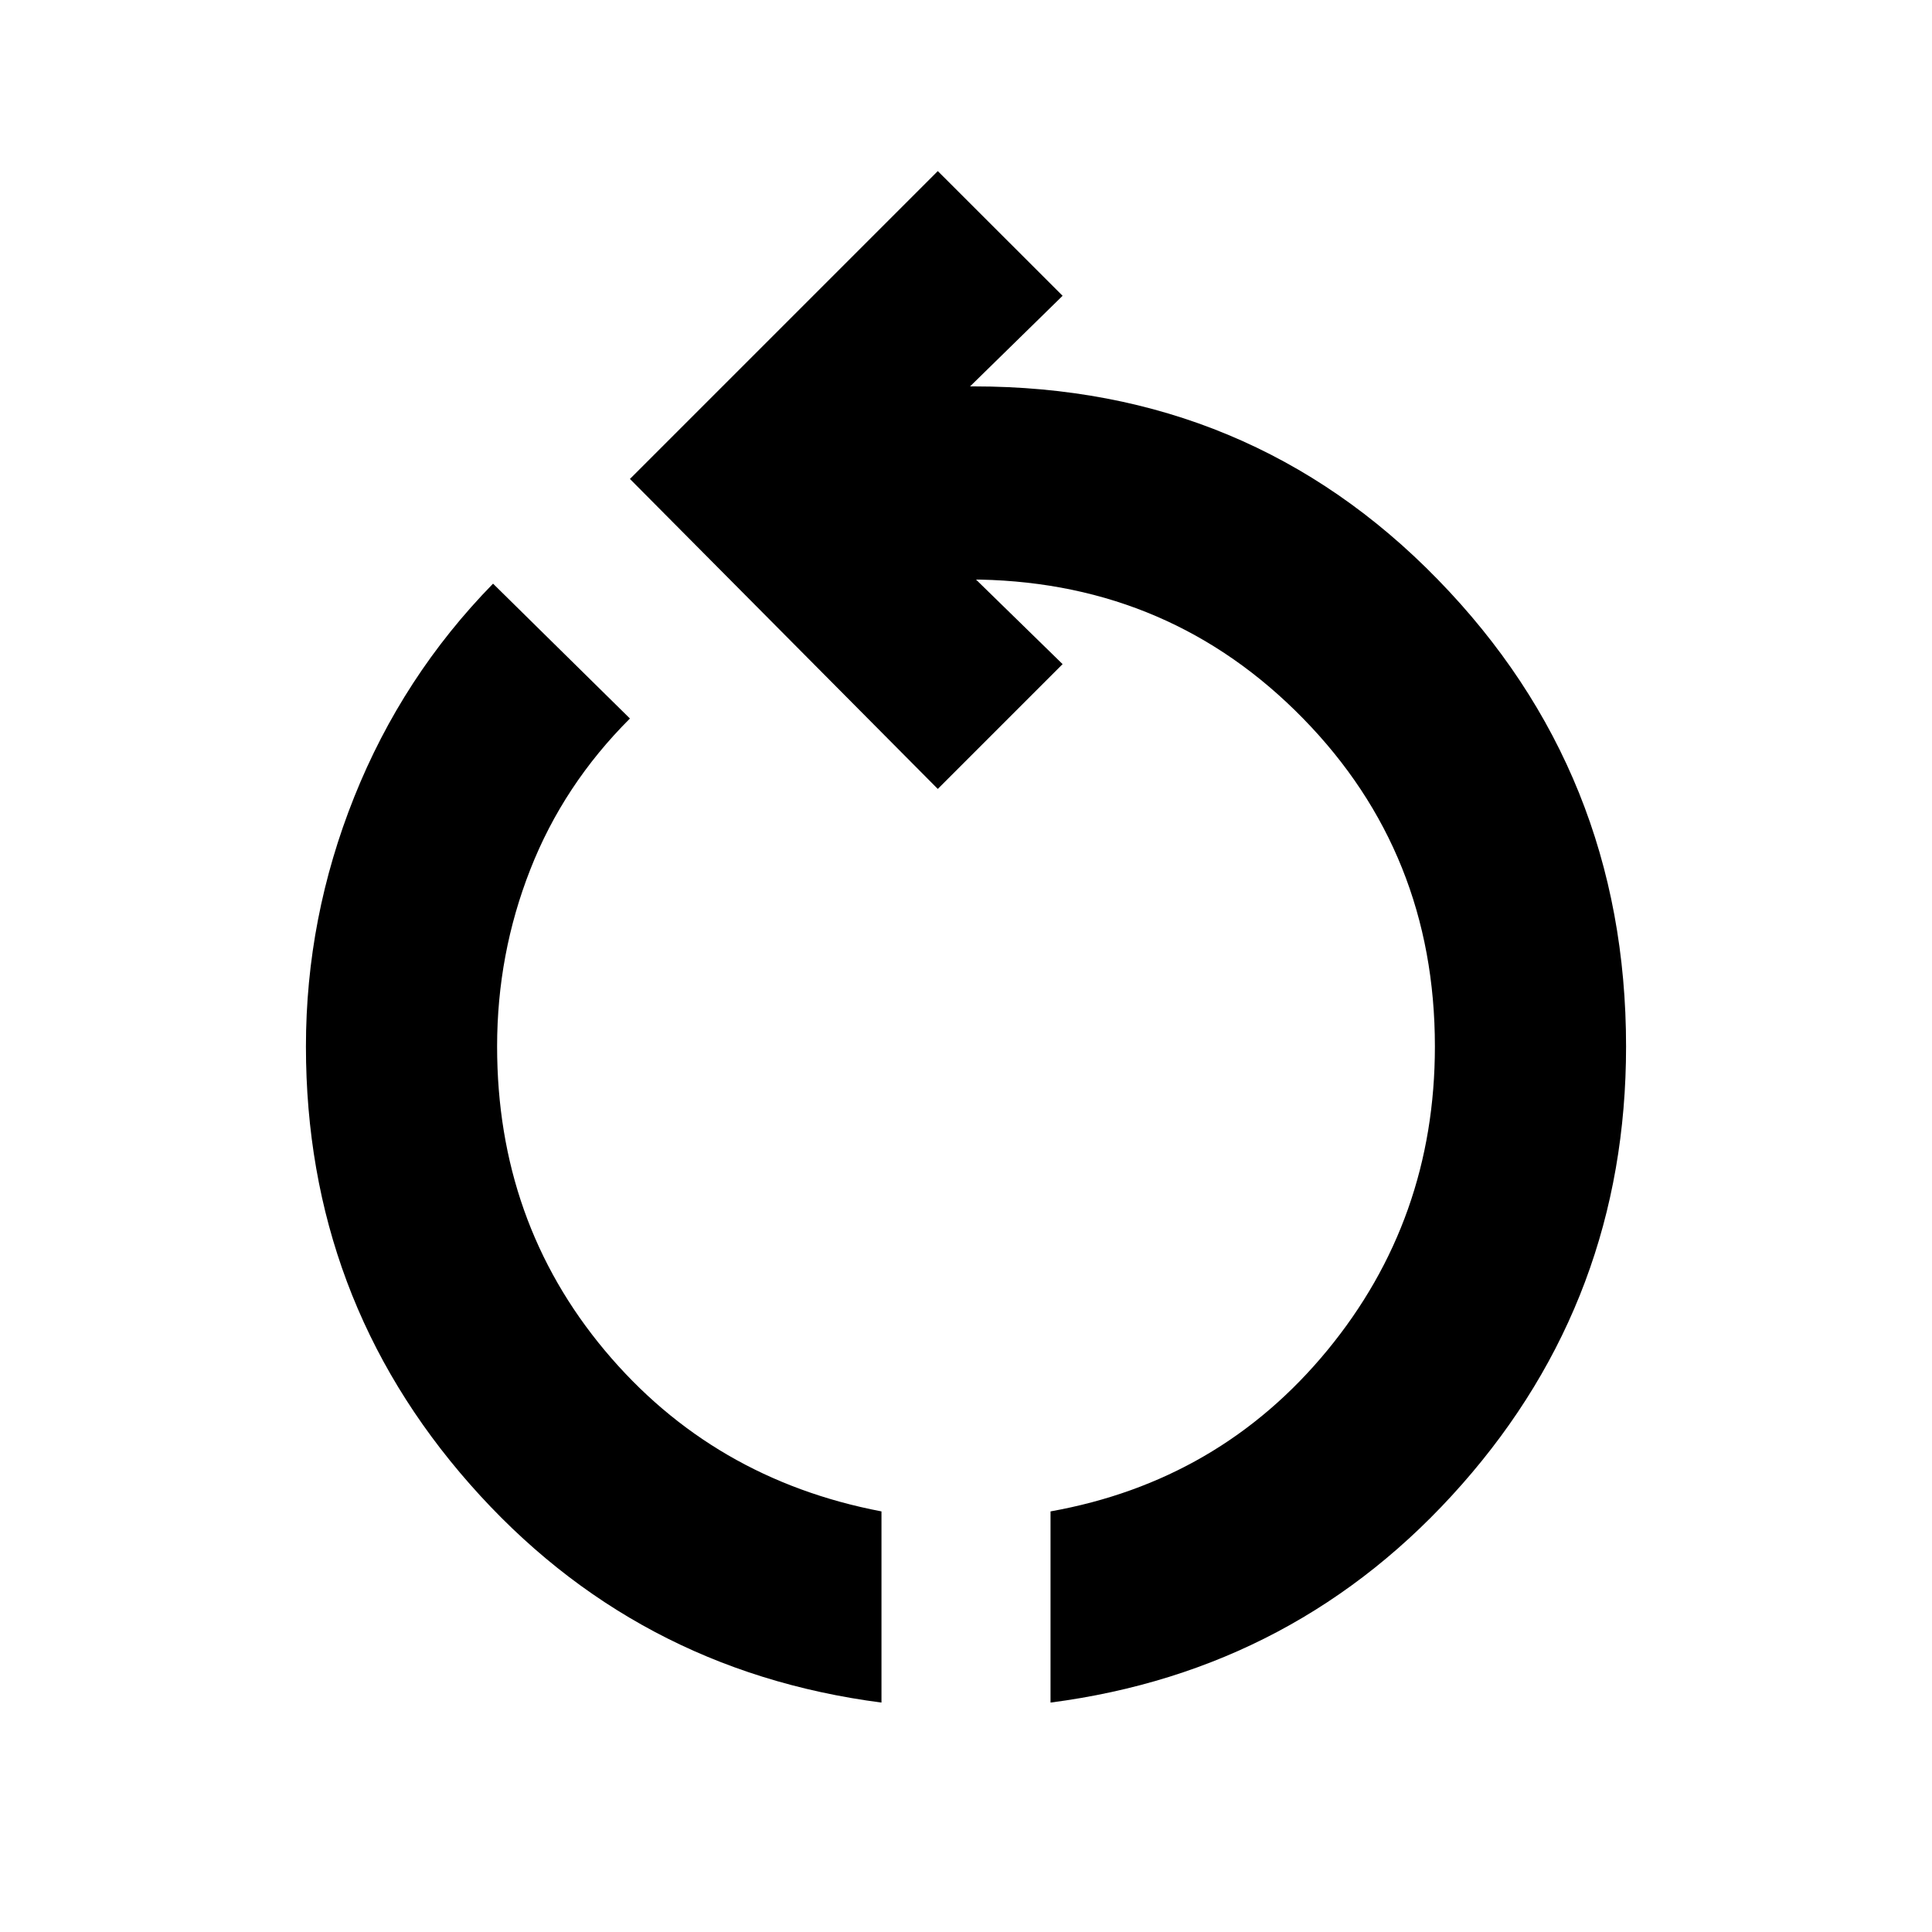 <svg xmlns="http://www.w3.org/2000/svg" height="20" width="20"><path d="M9.125 17.625Q6.562 17.292 4.865 15.365Q3.167 13.438 3.167 10.833Q3.167 9.5 3.667 8.25Q4.167 7 5.104 6.042L6.521 7.438Q5.833 8.125 5.49 9Q5.146 9.875 5.146 10.833Q5.146 12.646 6.26 13.979Q7.375 15.312 9.125 15.646ZM10.875 17.625V15.646Q12.625 15.333 13.74 13.979Q14.854 12.625 14.854 10.833Q14.854 8.833 13.49 7.438Q12.125 6.042 10.146 6H10.104L11 6.875L9.708 8.167L6.521 4.958L9.708 1.771L11 3.062L10.042 4H10.083Q12.938 4 14.885 6Q16.833 8 16.833 10.833Q16.833 13.438 15.135 15.365Q13.438 17.292 10.875 17.625Z"/></svg>